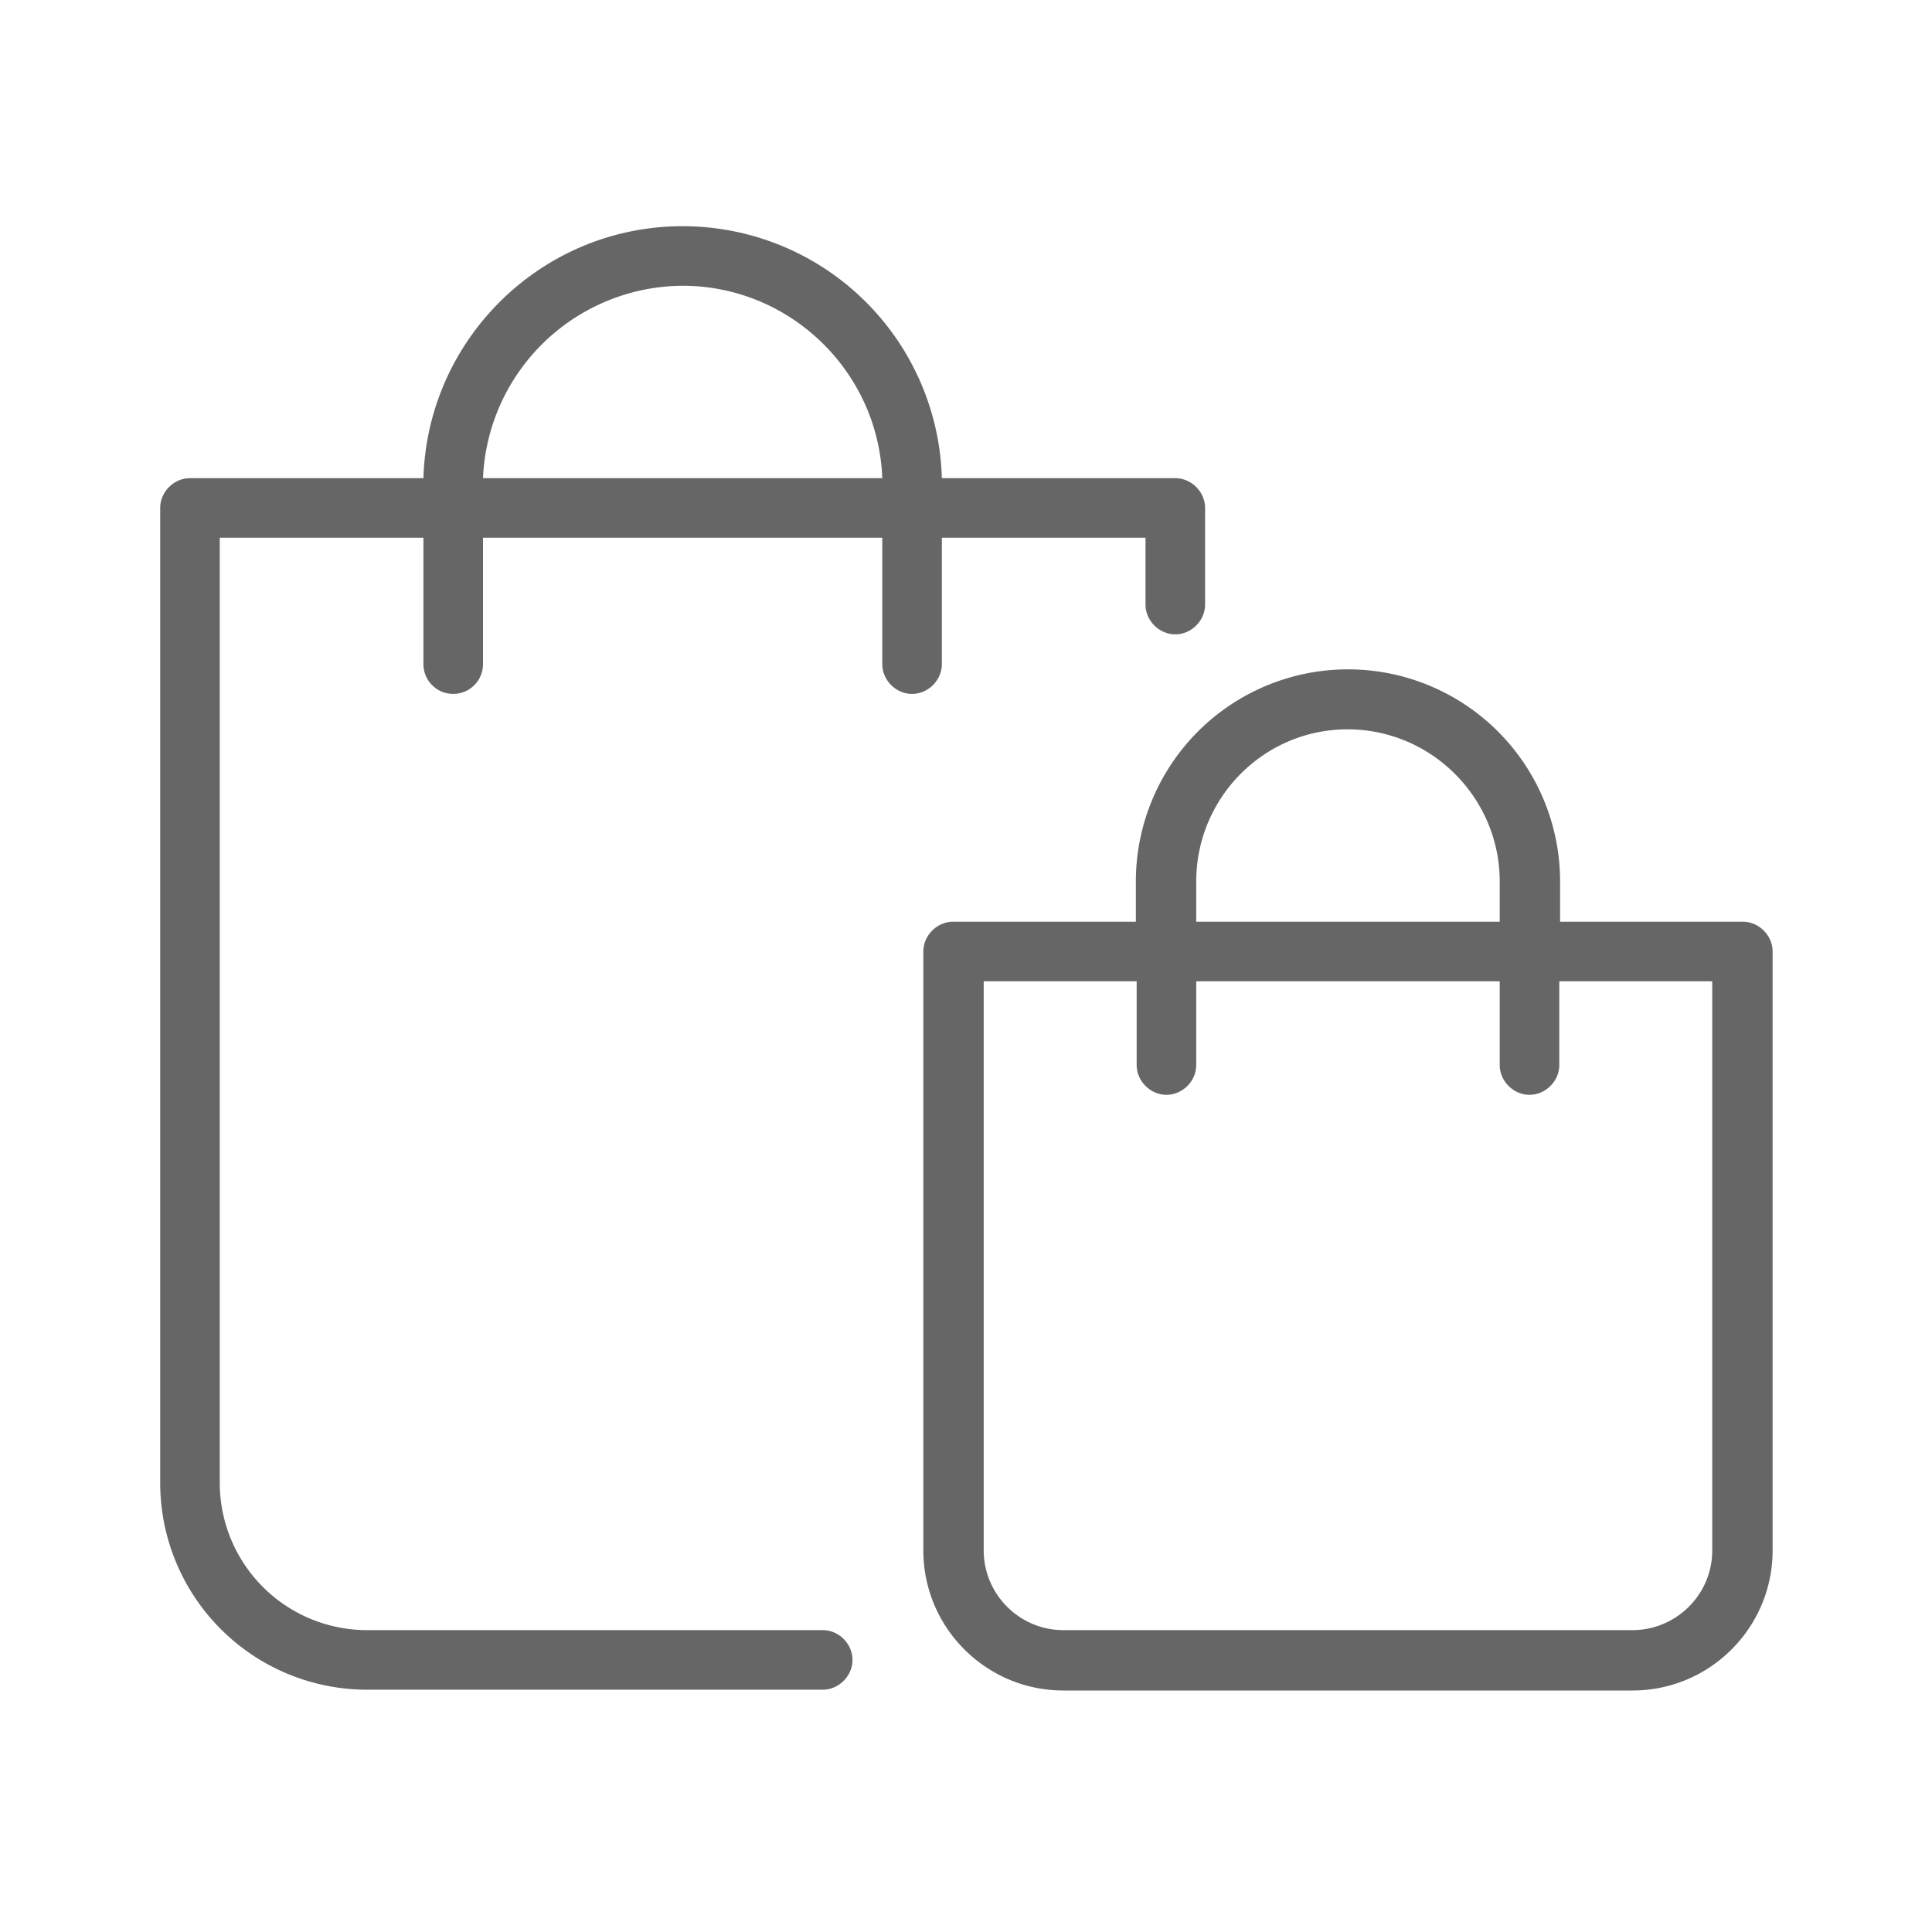<svg id="Layer_2" xmlns="http://www.w3.org/2000/svg" viewBox="0 0 24 24"><style>.st0{fill:#666}</style><path class="st0" d="M4.56 20.99h5.66c.2 0 .37-.17.37-.37s-.17-.37-.37-.37H4.56a1.83 1.83 0 0 1-1.83-1.83V6.68h2.53v1.57a.37.37 0 1 0 .74 0V6.68h4.96v1.57c0 .2.17.37.37.37.2 0 .37-.17.37-.37V6.68h2.53v.83c0 .2.17.37.37.37.2 0 .37-.17.37-.37v-1.2c0-.2-.17-.37-.37-.37h-2.9a3.22 3.22 0 0 0-3.22-3.13c-1.75 0-3.17 1.4-3.22 3.13h-2.9c-.2 0-.37.17-.37.37v12.11a2.57 2.57 0 0 0 2.57 2.57zM8.48 3.55c1.33 0 2.43 1.06 2.48 2.39H6a2.495 2.495 0 0 1 2.48-2.39zm0 0"/><path class="st0" d="M14.11 10.95v.5h-2.27c-.2 0-.37.17-.37.37v7.44c0 .96.78 1.74 1.74 1.74h7.07c.96 0 1.74-.78 1.74-1.74v-7.44c0-.2-.17-.37-.37-.37h-2.27v-.5a2.635 2.635 0 0 0-5.27 0zm7.16 1.24v7.07c0 .55-.45.99-.99.99h-7.07c-.55 0-.99-.45-.99-.99v-7.07h1.9v1.04c0 .2.17.37.37.37s.37-.17.37-.37v-1.04h3.77v1.04c0 .2.17.37.37.37s.37-.17.37-.37v-1.04h1.9zm-4.53-3.13c1.04 0 1.89.85 1.89 1.89v.5h-3.77v-.5c0-1.04.84-1.89 1.88-1.89zm0 0"/></svg>